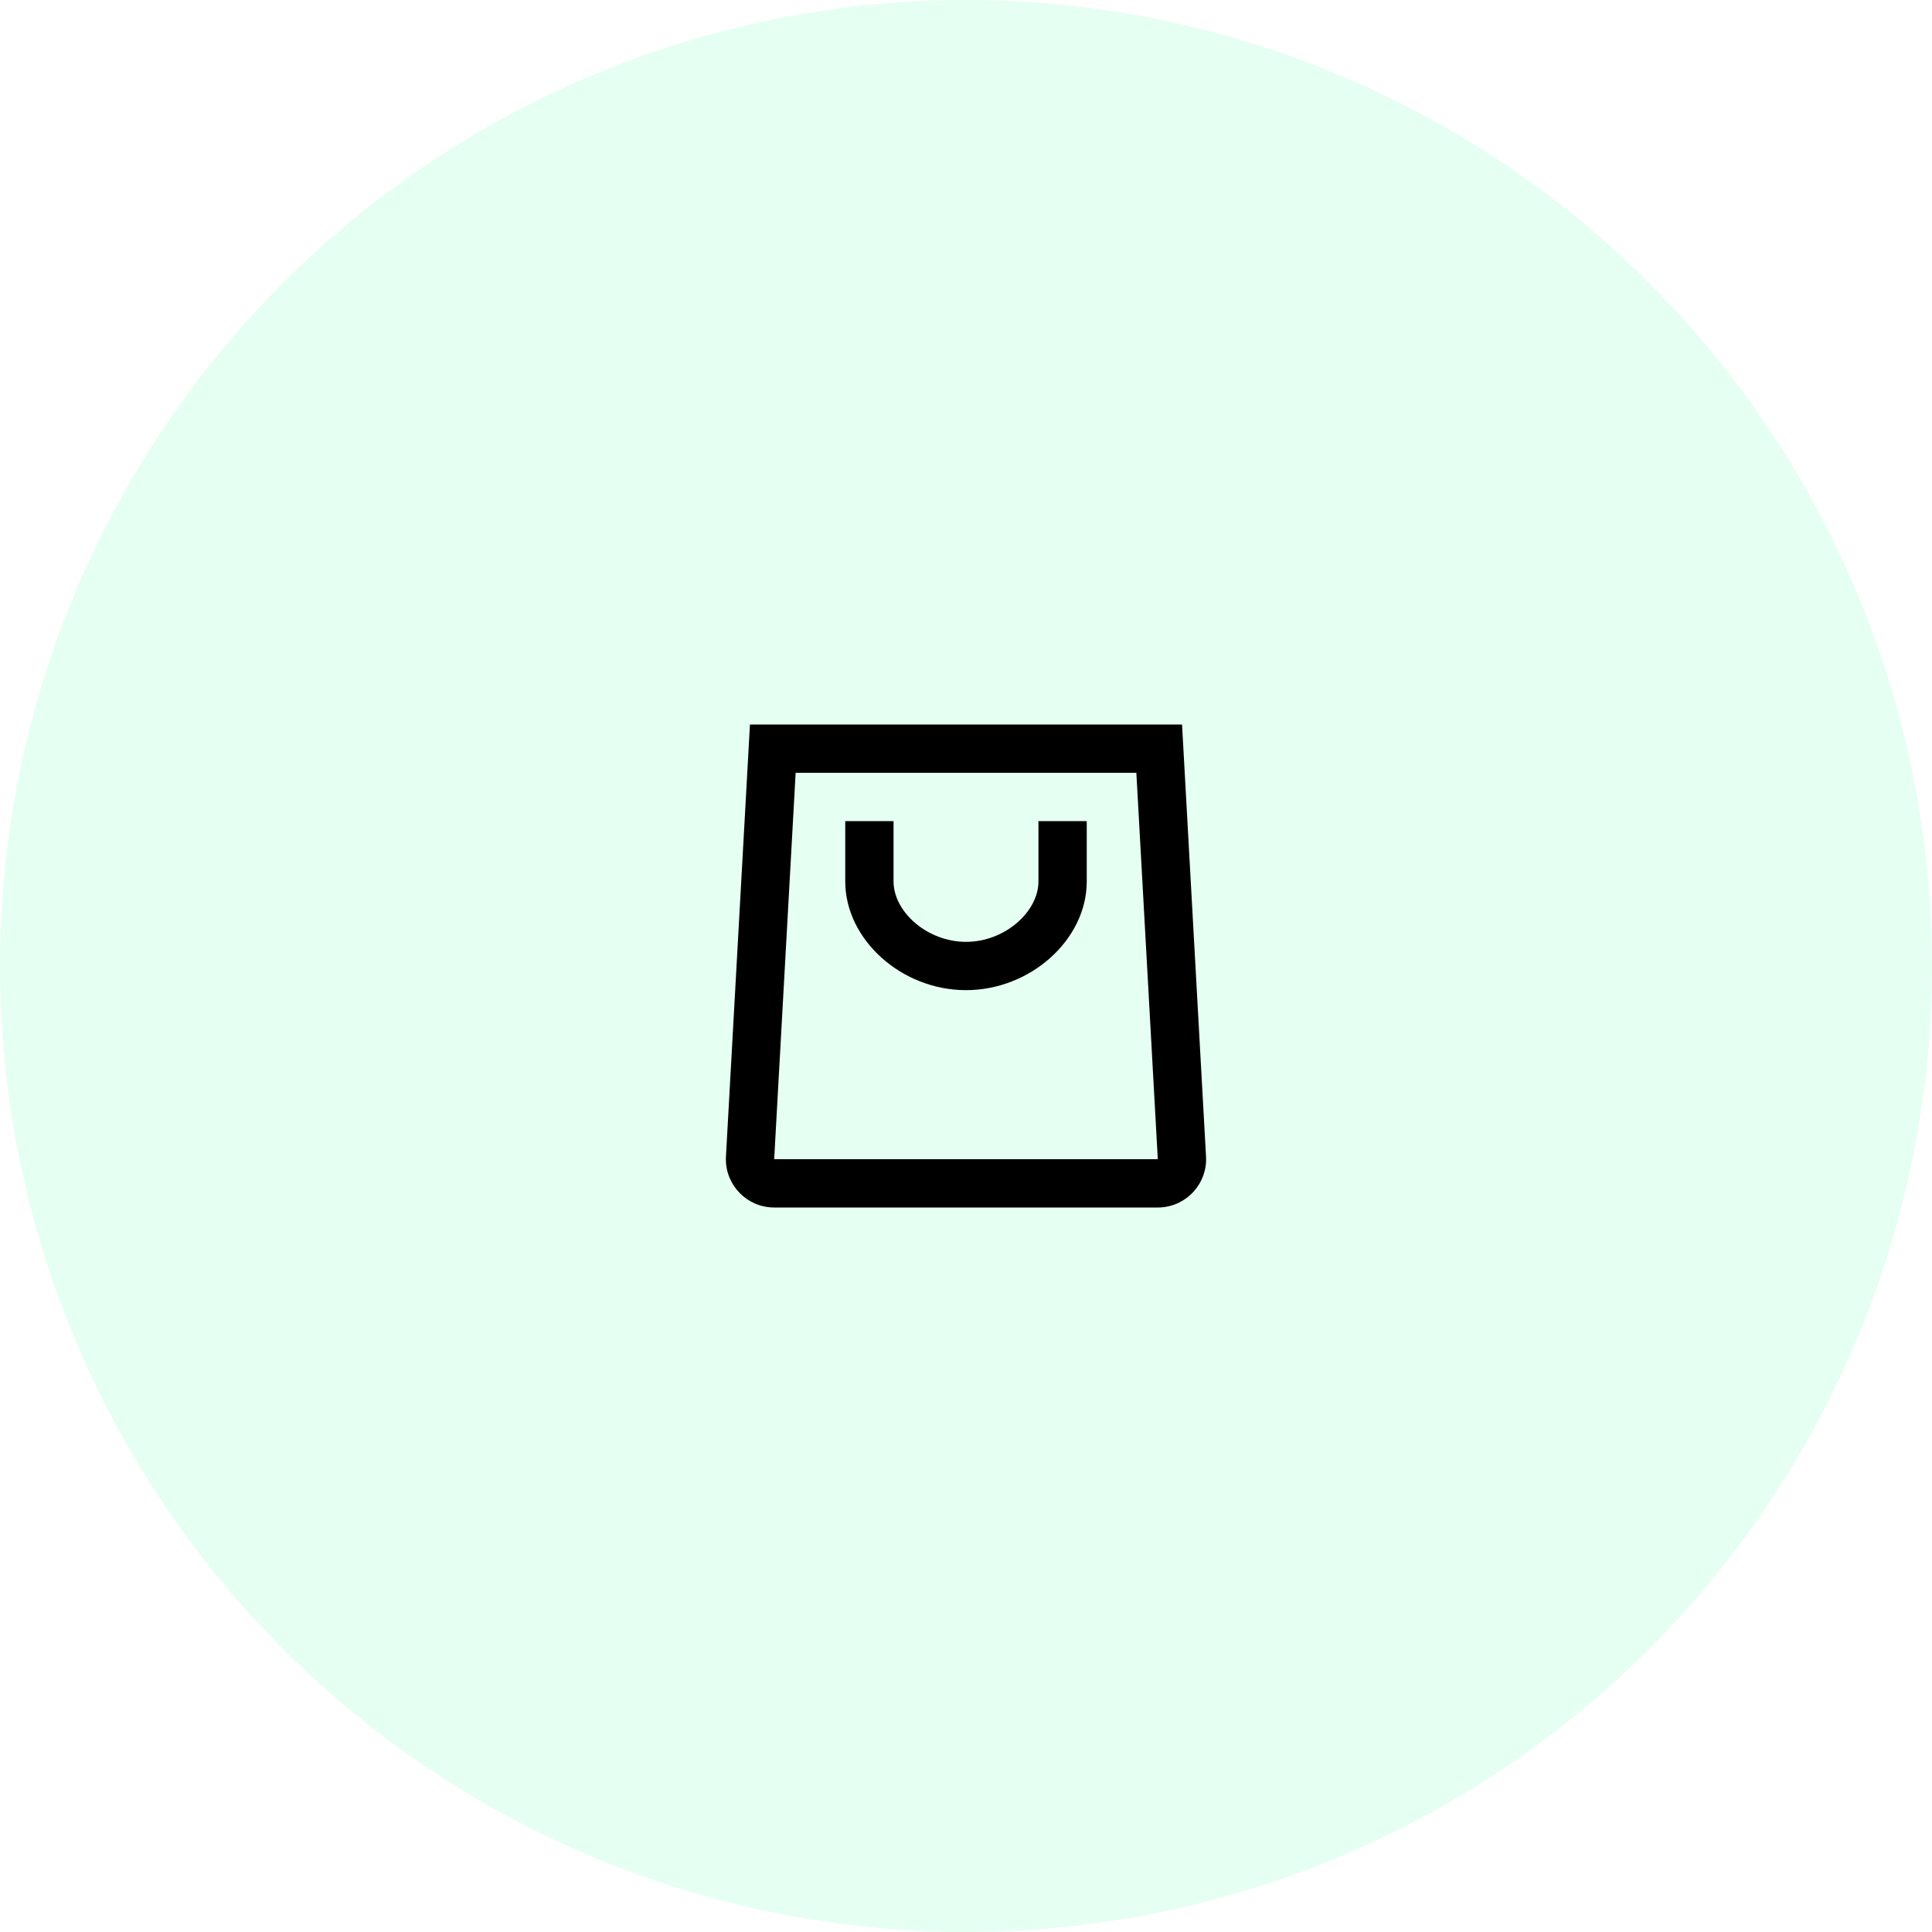 <svg width="80" height="80" viewBox="0 0 80 80" fill="none" xmlns="http://www.w3.org/2000/svg">
<circle opacity="0.1" cx="40" cy="40" r="40" fill="#00ff88"/>
<path fill-rule="evenodd" clip-rule="evenodd" d="M48.946 30L49.939 47.889C50.001 48.992 49.156 49.936 48.053 49.997C48.026 49.998 48.012 49.999 47.998 49.999C47.984 50 47.97 50 47.942 50H32.057C30.952 50 30.057 49.105 30.057 48C30.057 47.944 30.057 47.944 30.06 47.889L31.054 30H48.946ZM32.946 32L32.057 48H47.942L47.054 32H32.946ZM37 34H35V36.5C35 38.901 37.323 41 40 41C42.677 41 45 38.901 45 36.5V34H43V36.5C43 37.748 41.615 39 40 39C38.385 39 37 37.748 37 36.5V34Z" fill="black"/>
</svg>
